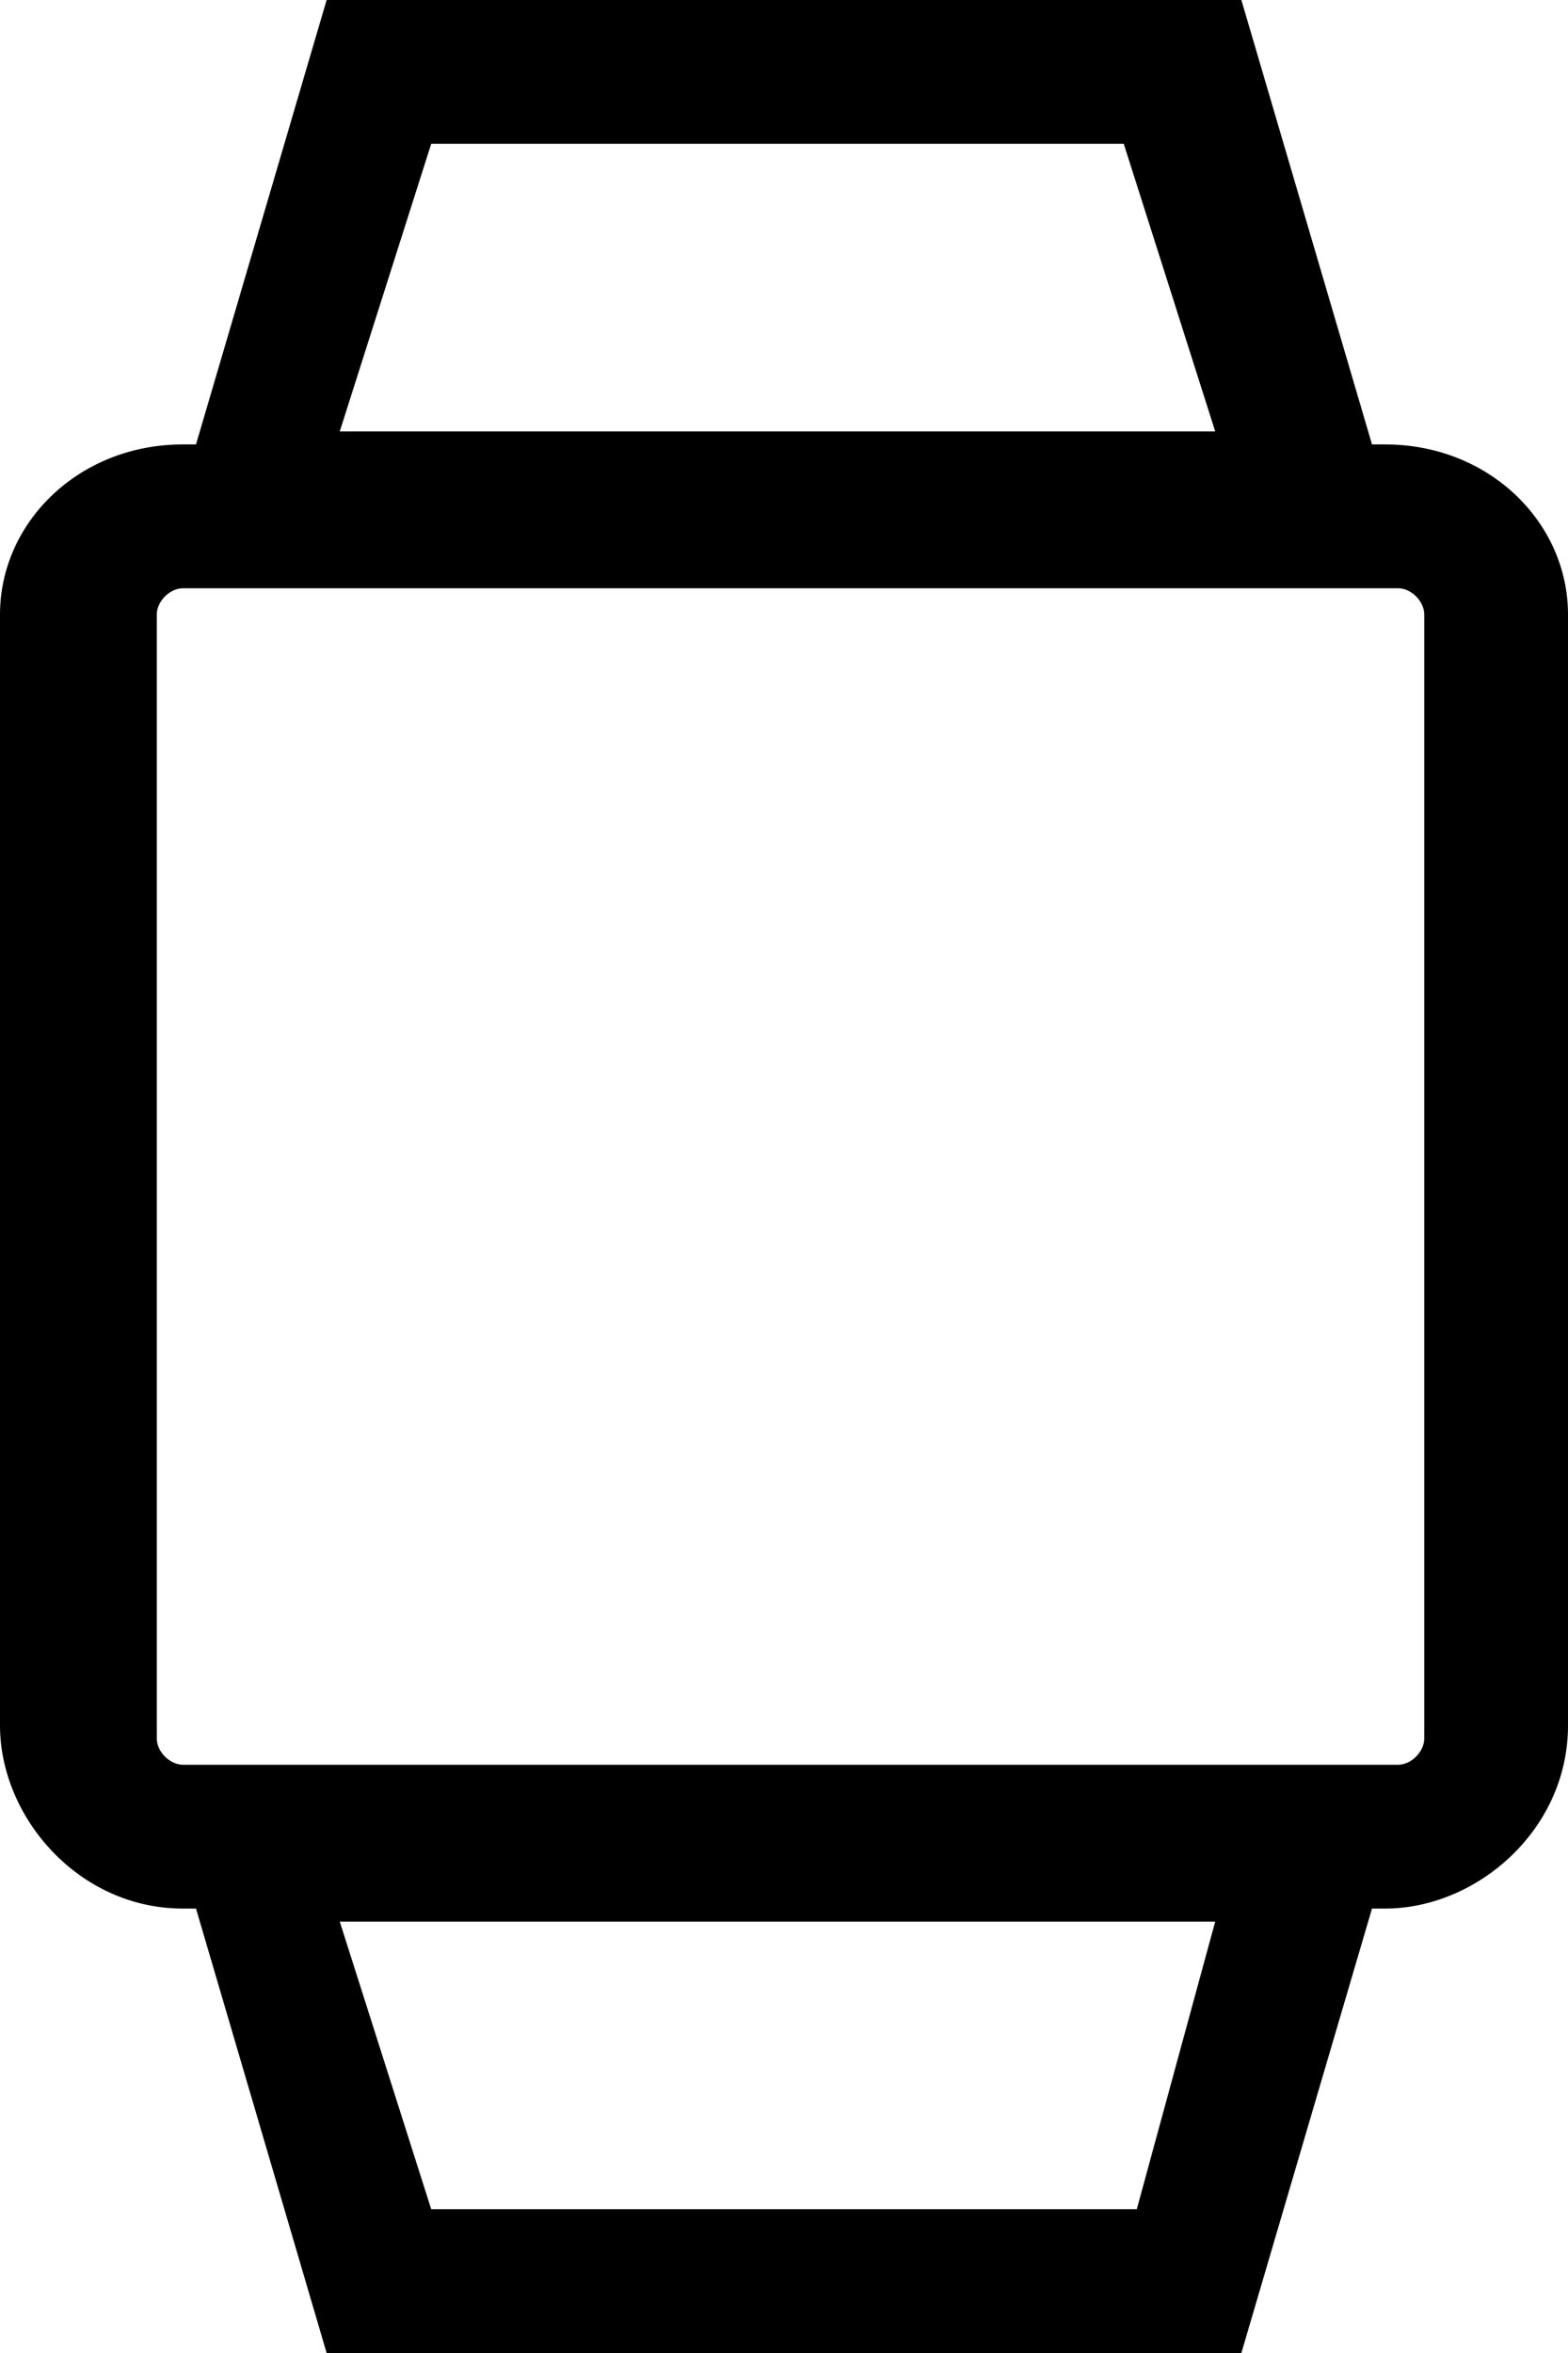 <svg width="16" height="24" viewBox="0 0 16 24" fill="none" xmlns="http://www.w3.org/2000/svg">
<path fill-rule="evenodd" clip-rule="evenodd" d="M14 4.533H14.133C15.2 4.533 16 5.333 16 6.267V17.6C16 18.667 15.067 19.467 14.133 19.467H14L12.667 24H3.333L2 19.467H1.867C0.8 19.467 0 18.533 0 17.6V6.267C0 5.333 0.8 4.533 1.867 4.533H2L3.333 0H12.667L14 4.533ZM11.467 1.467H4.4L3.467 4.4H12.4L11.467 1.467ZM11.6 22.533H4.4L3.467 19.6H12.4L11.6 22.533ZM14.267 18C14.4 18 14.533 17.867 14.533 17.733V6.267C14.533 6.133 14.4 6 14.267 6H1.867C1.733 6 1.6 6.133 1.6 6.267V17.733C1.6 17.867 1.733 18 1.867 18H14.267Z" fill="black"/>
</svg>
